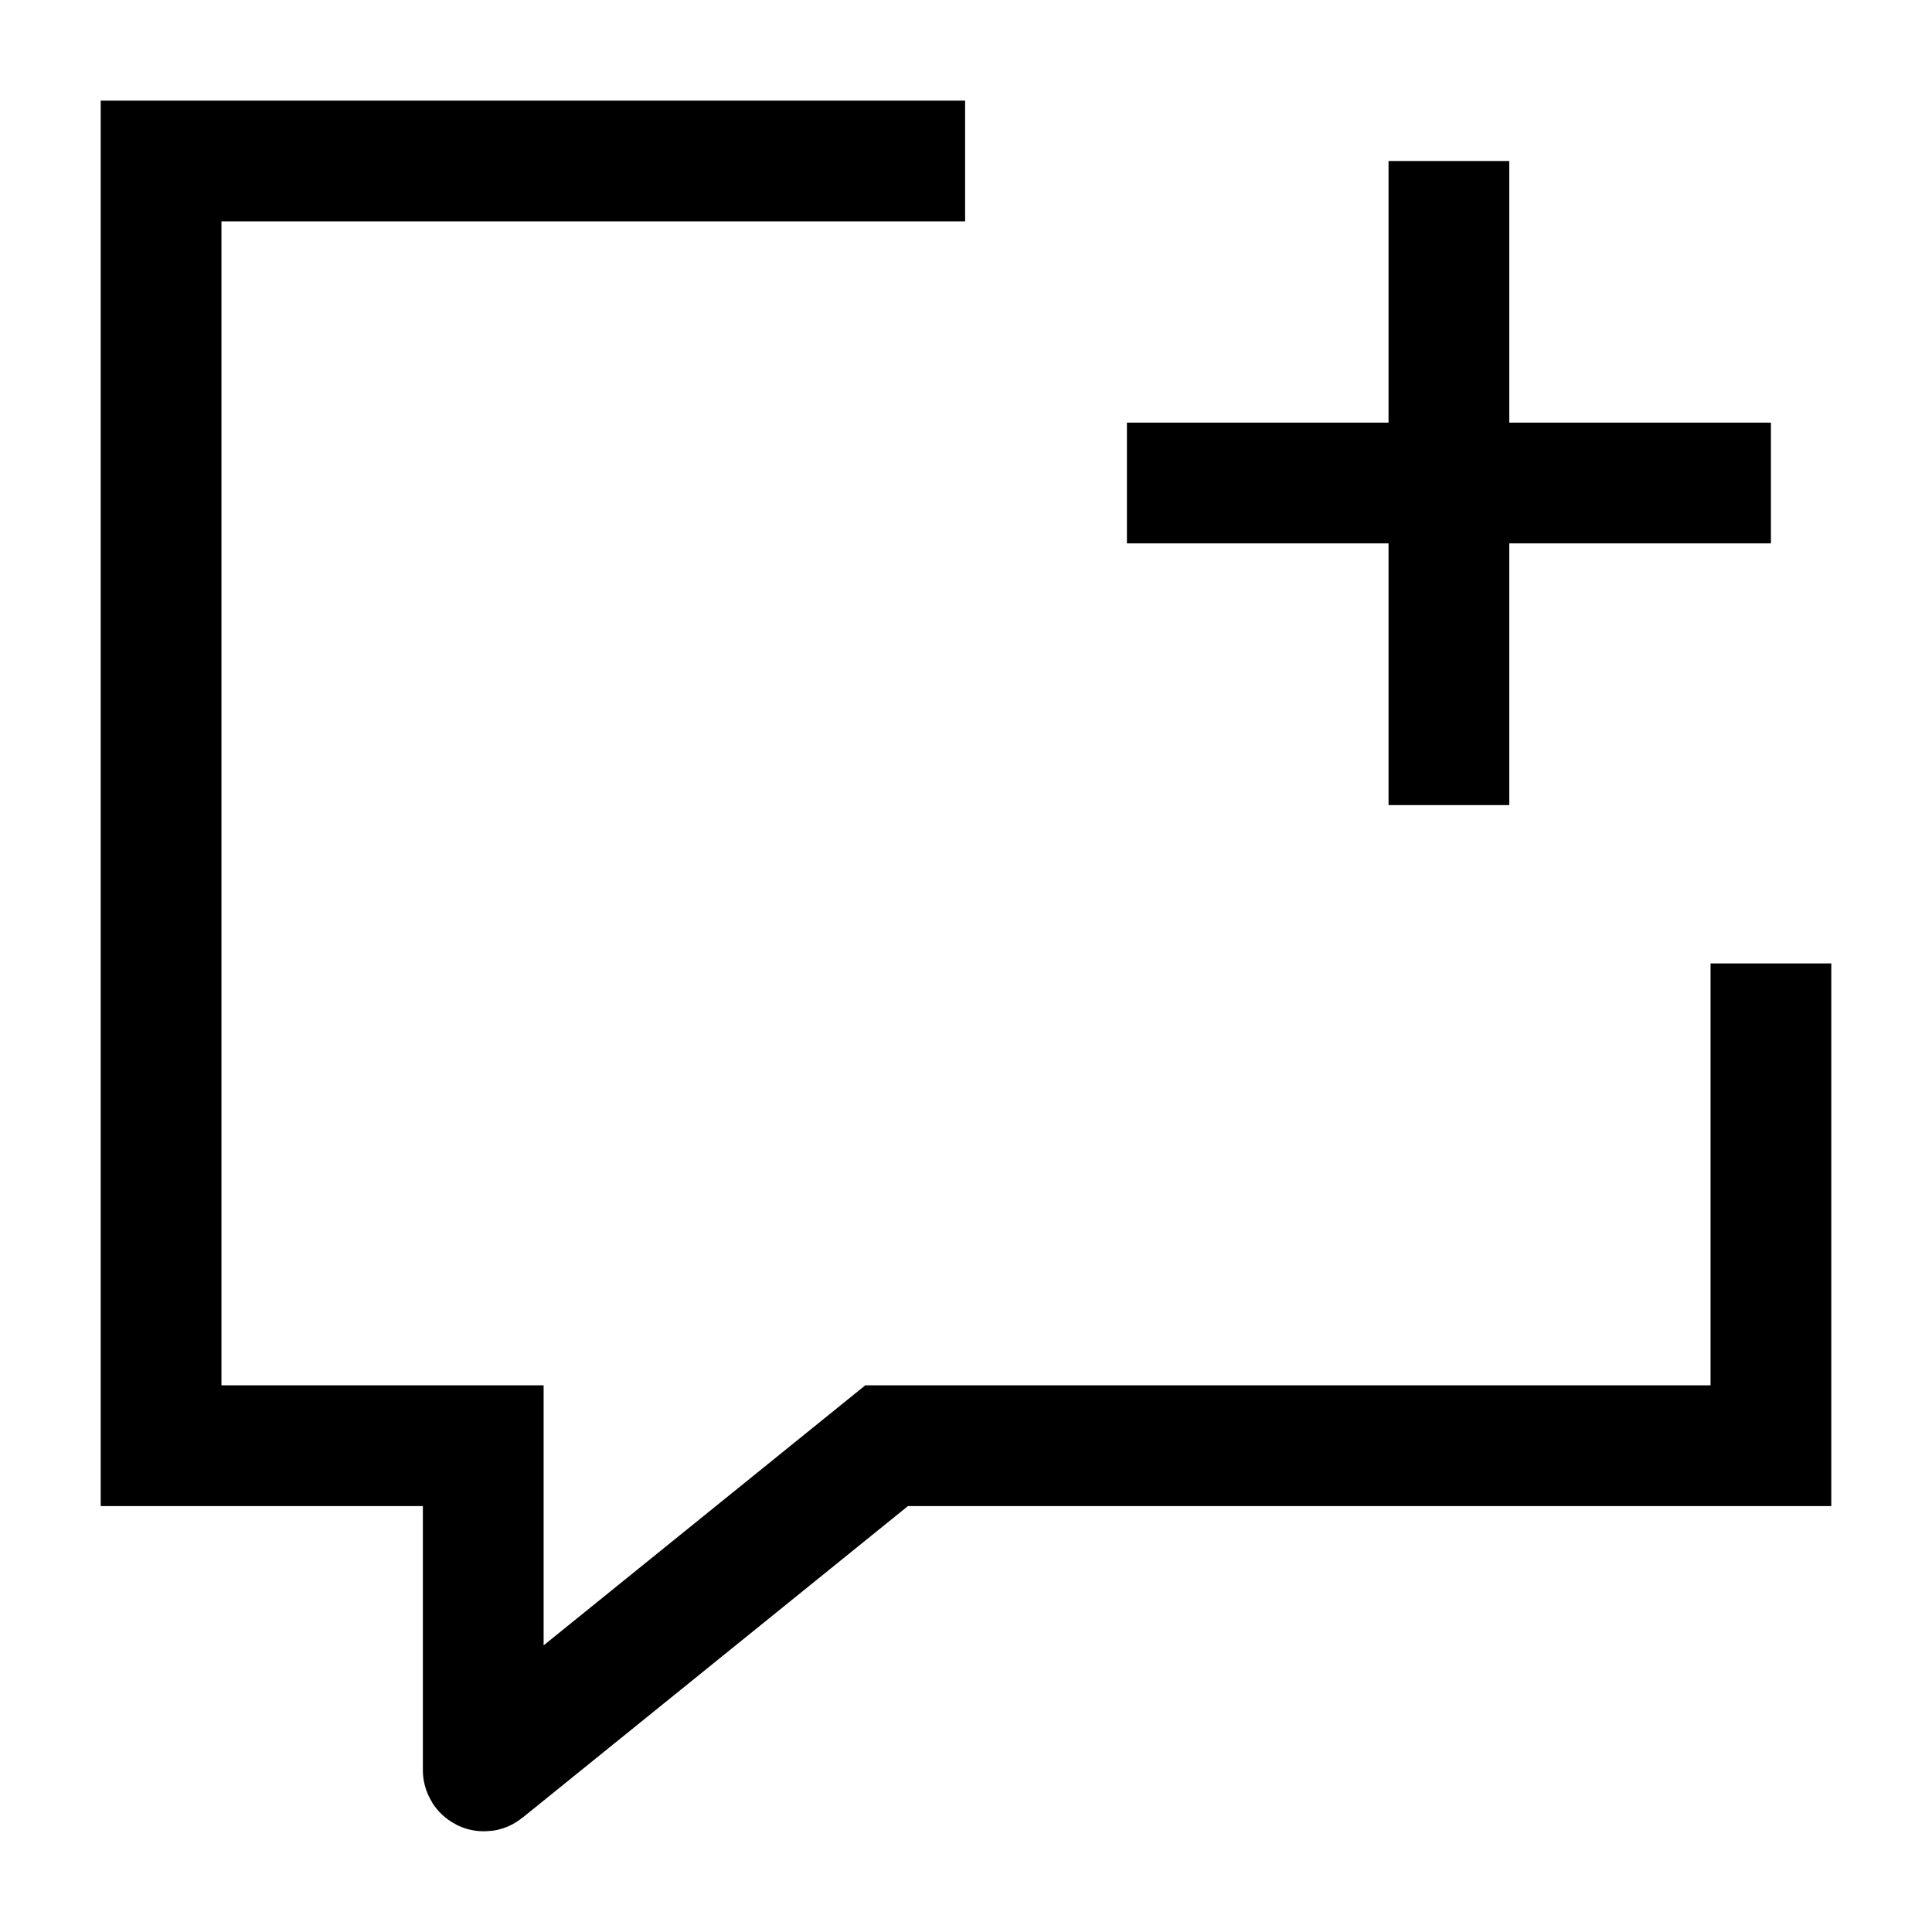 <svg width="24" height="24" viewBox="0 0 24 24" fill="none" xmlns="http://www.w3.org/2000/svg">
    <path d="M13.999 6H21.999M17.999 2V10.001" stroke="currentColor" stroke-width="1.5" stroke-linejoin="round"/>
    <path d="M11.989 2H2.001V17.959H6.003V21.989C6.003 21.998 6.013 22.003 6.019 21.997L11.014 17.959H21.999V11.968" stroke="currentColor" stroke-width="1.5"/>
</svg>
